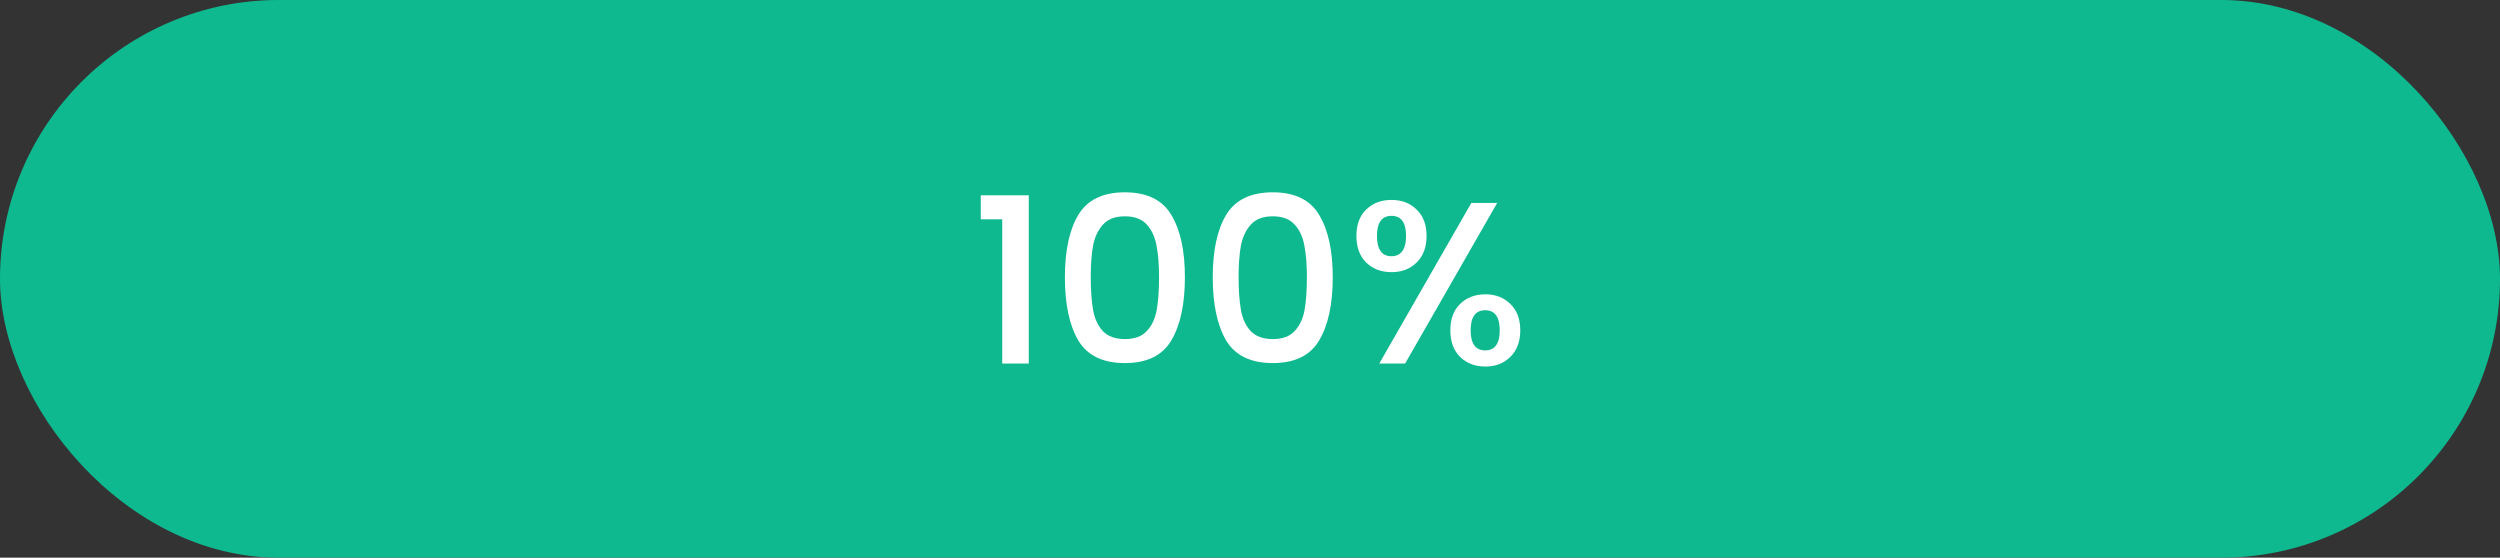 <svg width="130" height="29" viewBox="0 0 130 29" fill="none" xmlns="http://www.w3.org/2000/svg">
<rect x="0" y="0" width="130" height="29" fill="#333333" stroke="none"/>
<rect width="130" height="29" rx="14.5" fill="#0EB990"/>
<path d="M51 11.404V10.156H53.496V18.904H52.116V11.404H51Z" fill="white"/>
<path d="M55.375 14.416C55.375 13.032 55.607 11.952 56.071 11.176C56.543 10.392 57.351 10 58.495 10C59.639 10 60.443 10.392 60.907 11.176C61.379 11.952 61.615 13.032 61.615 14.416C61.615 15.816 61.379 16.912 60.907 17.704C60.443 18.488 59.639 18.88 58.495 18.88C57.351 18.88 56.543 18.488 56.071 17.704C55.607 16.912 55.375 15.816 55.375 14.416ZM60.271 14.416C60.271 13.768 60.227 13.22 60.139 12.772C60.059 12.324 59.891 11.96 59.635 11.68C59.379 11.392 58.999 11.248 58.495 11.248C57.991 11.248 57.611 11.392 57.355 11.68C57.099 11.96 56.927 12.324 56.839 12.772C56.759 13.22 56.719 13.768 56.719 14.416C56.719 15.088 56.759 15.652 56.839 16.108C56.919 16.564 57.087 16.932 57.343 17.212C57.607 17.492 57.991 17.632 58.495 17.632C58.999 17.632 59.379 17.492 59.635 17.212C59.899 16.932 60.071 16.564 60.151 16.108C60.231 15.652 60.271 15.088 60.271 14.416Z" fill="white"/>
<path d="M63.063 14.416C63.063 13.032 63.295 11.952 63.759 11.176C64.231 10.392 65.039 10 66.183 10C67.327 10 68.131 10.392 68.595 11.176C69.067 11.952 69.303 13.032 69.303 14.416C69.303 15.816 69.067 16.912 68.595 17.704C68.131 18.488 67.327 18.88 66.183 18.88C65.039 18.88 64.231 18.488 63.759 17.704C63.295 16.912 63.063 15.816 63.063 14.416ZM67.959 14.416C67.959 13.768 67.915 13.22 67.827 12.772C67.747 12.324 67.579 11.96 67.323 11.68C67.067 11.392 66.687 11.248 66.183 11.248C65.679 11.248 65.299 11.392 65.043 11.68C64.787 11.96 64.615 12.324 64.527 12.772C64.447 13.22 64.407 13.768 64.407 14.416C64.407 15.088 64.447 15.652 64.527 16.108C64.607 16.564 64.775 16.932 65.031 17.212C65.295 17.492 65.679 17.632 66.183 17.632C66.687 17.632 67.067 17.492 67.323 17.212C67.587 16.932 67.759 16.564 67.839 16.108C67.919 15.652 67.959 15.088 67.959 14.416Z" fill="white"/>
<path d="M70.534 12.268C70.534 11.684 70.702 11.228 71.038 10.9C71.382 10.564 71.822 10.396 72.358 10.396C72.894 10.396 73.33 10.564 73.666 10.9C74.01 11.228 74.182 11.684 74.182 12.268C74.182 12.852 74.01 13.312 73.666 13.648C73.33 13.984 72.894 14.152 72.358 14.152C71.822 14.152 71.382 13.984 71.038 13.648C70.702 13.312 70.534 12.852 70.534 12.268ZM77.854 10.552L73.066 18.904H71.722L76.51 10.552H77.854ZM72.358 11.224C71.854 11.224 71.602 11.572 71.602 12.268C71.602 12.972 71.854 13.324 72.358 13.324C72.598 13.324 72.782 13.24 72.91 13.072C73.046 12.896 73.114 12.628 73.114 12.268C73.114 11.572 72.862 11.224 72.358 11.224ZM75.418 17.176C75.418 16.592 75.586 16.136 75.922 15.808C76.266 15.472 76.706 15.304 77.242 15.304C77.77 15.304 78.202 15.472 78.538 15.808C78.882 16.136 79.054 16.592 79.054 17.176C79.054 17.76 78.882 18.22 78.538 18.556C78.202 18.892 77.77 19.06 77.242 19.06C76.706 19.06 76.266 18.892 75.922 18.556C75.586 18.22 75.418 17.76 75.418 17.176ZM77.23 16.132C76.726 16.132 76.474 16.48 76.474 17.176C76.474 17.872 76.726 18.22 77.23 18.22C77.734 18.22 77.986 17.872 77.986 17.176C77.986 16.48 77.734 16.132 77.23 16.132Z" fill="white"/>
</svg>

